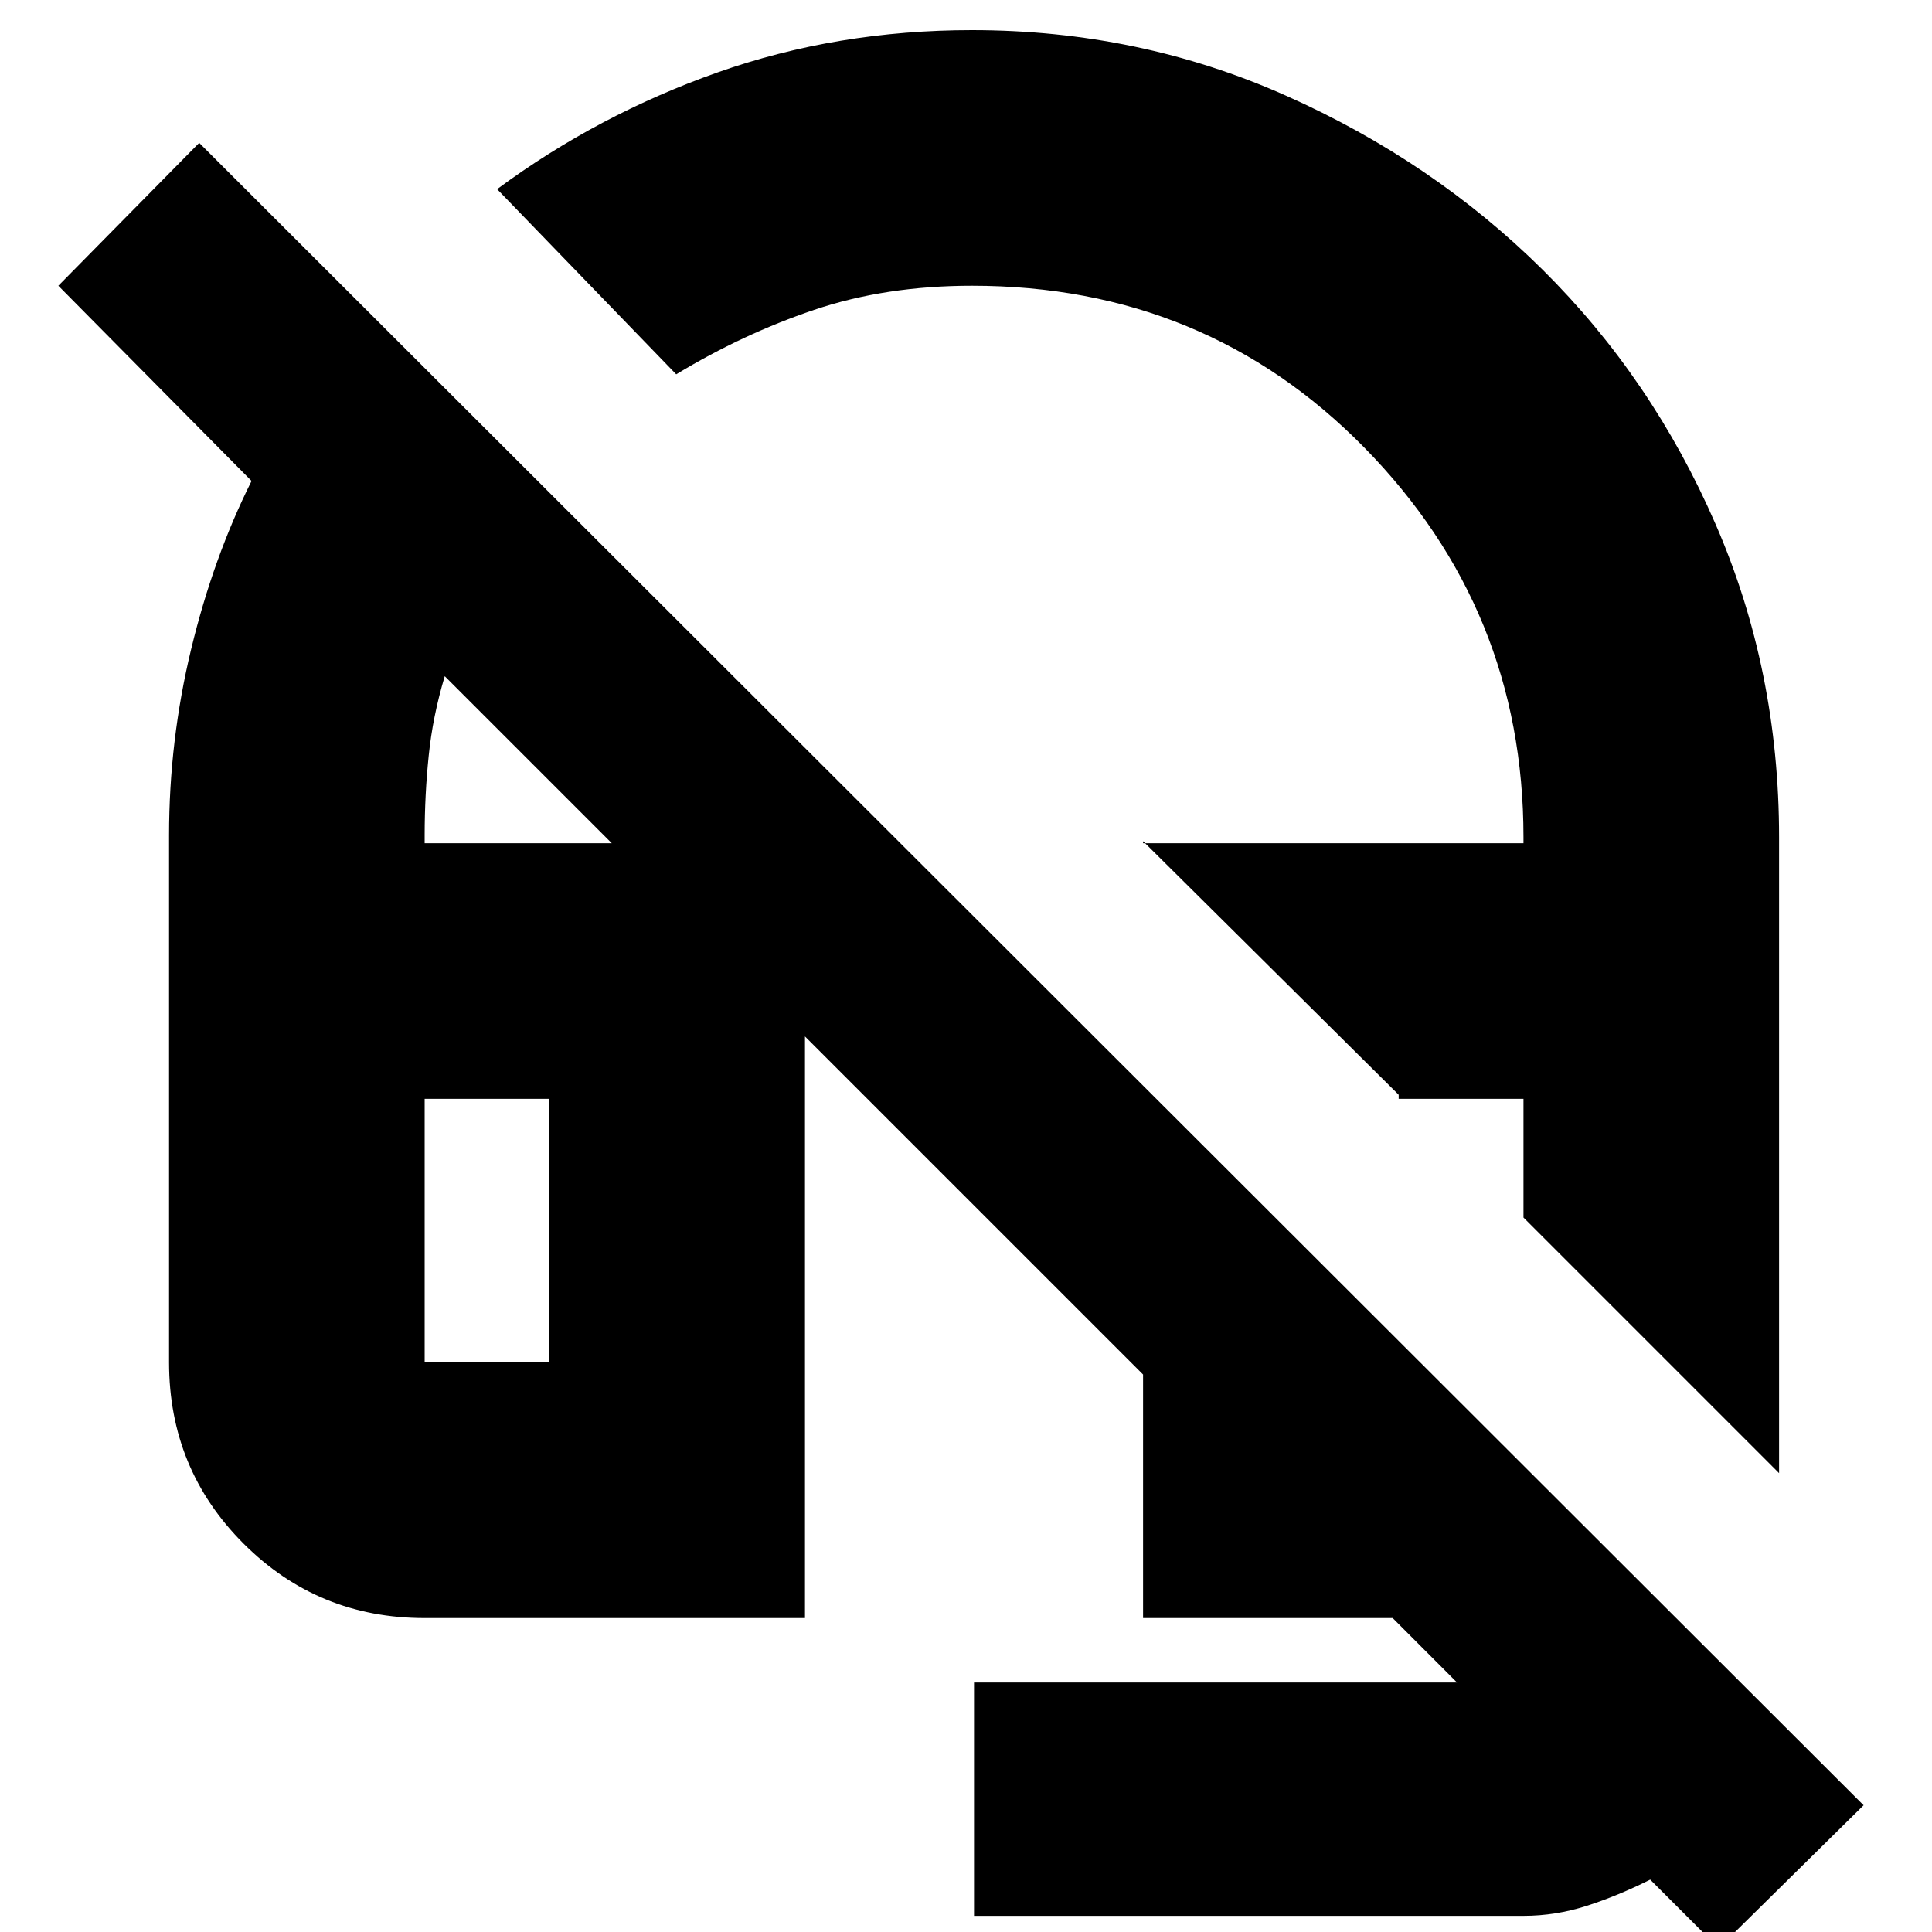 <svg xmlns="http://www.w3.org/2000/svg" height="20" width="20"><path d="m18.417 15.25-2.646-2.646v-1.229h-1.292v-.042l-2.646-2.625v.021h3.938v-.062q0-2.355-1.646-4.032t-4.063-1.677q-.895 0-1.635.25-.739.25-1.427.667L5.146 1.958Q6.188 1.188 7.427.75q1.24-.438 2.635-.438 1.73 0 3.25.678 1.521.677 2.657 1.802 1.135 1.125 1.791 2.635.657 1.511.657 3.24Zm-.625 4.917-.709-.709q-.333.167-.656.271-.323.104-.656.104h-5.688v-2.416h5l-.666-.667h-2.584v-2.521L4.604 7q-.125.417-.166.823-.042.406-.042.823v.083h3.937v8.021H4.396q-1.104 0-1.875-.771-.771-.771-.771-1.875V8.646q0-.979.229-1.927.229-.948.625-1.74l-2-2.021 1.458-1.479 17.23 17.209ZM4.396 14.104h1.292v-2.729H4.396v2.729Zm11.375-1.5Zm-10.083 1.5H4.396h1.292Z"/></svg>